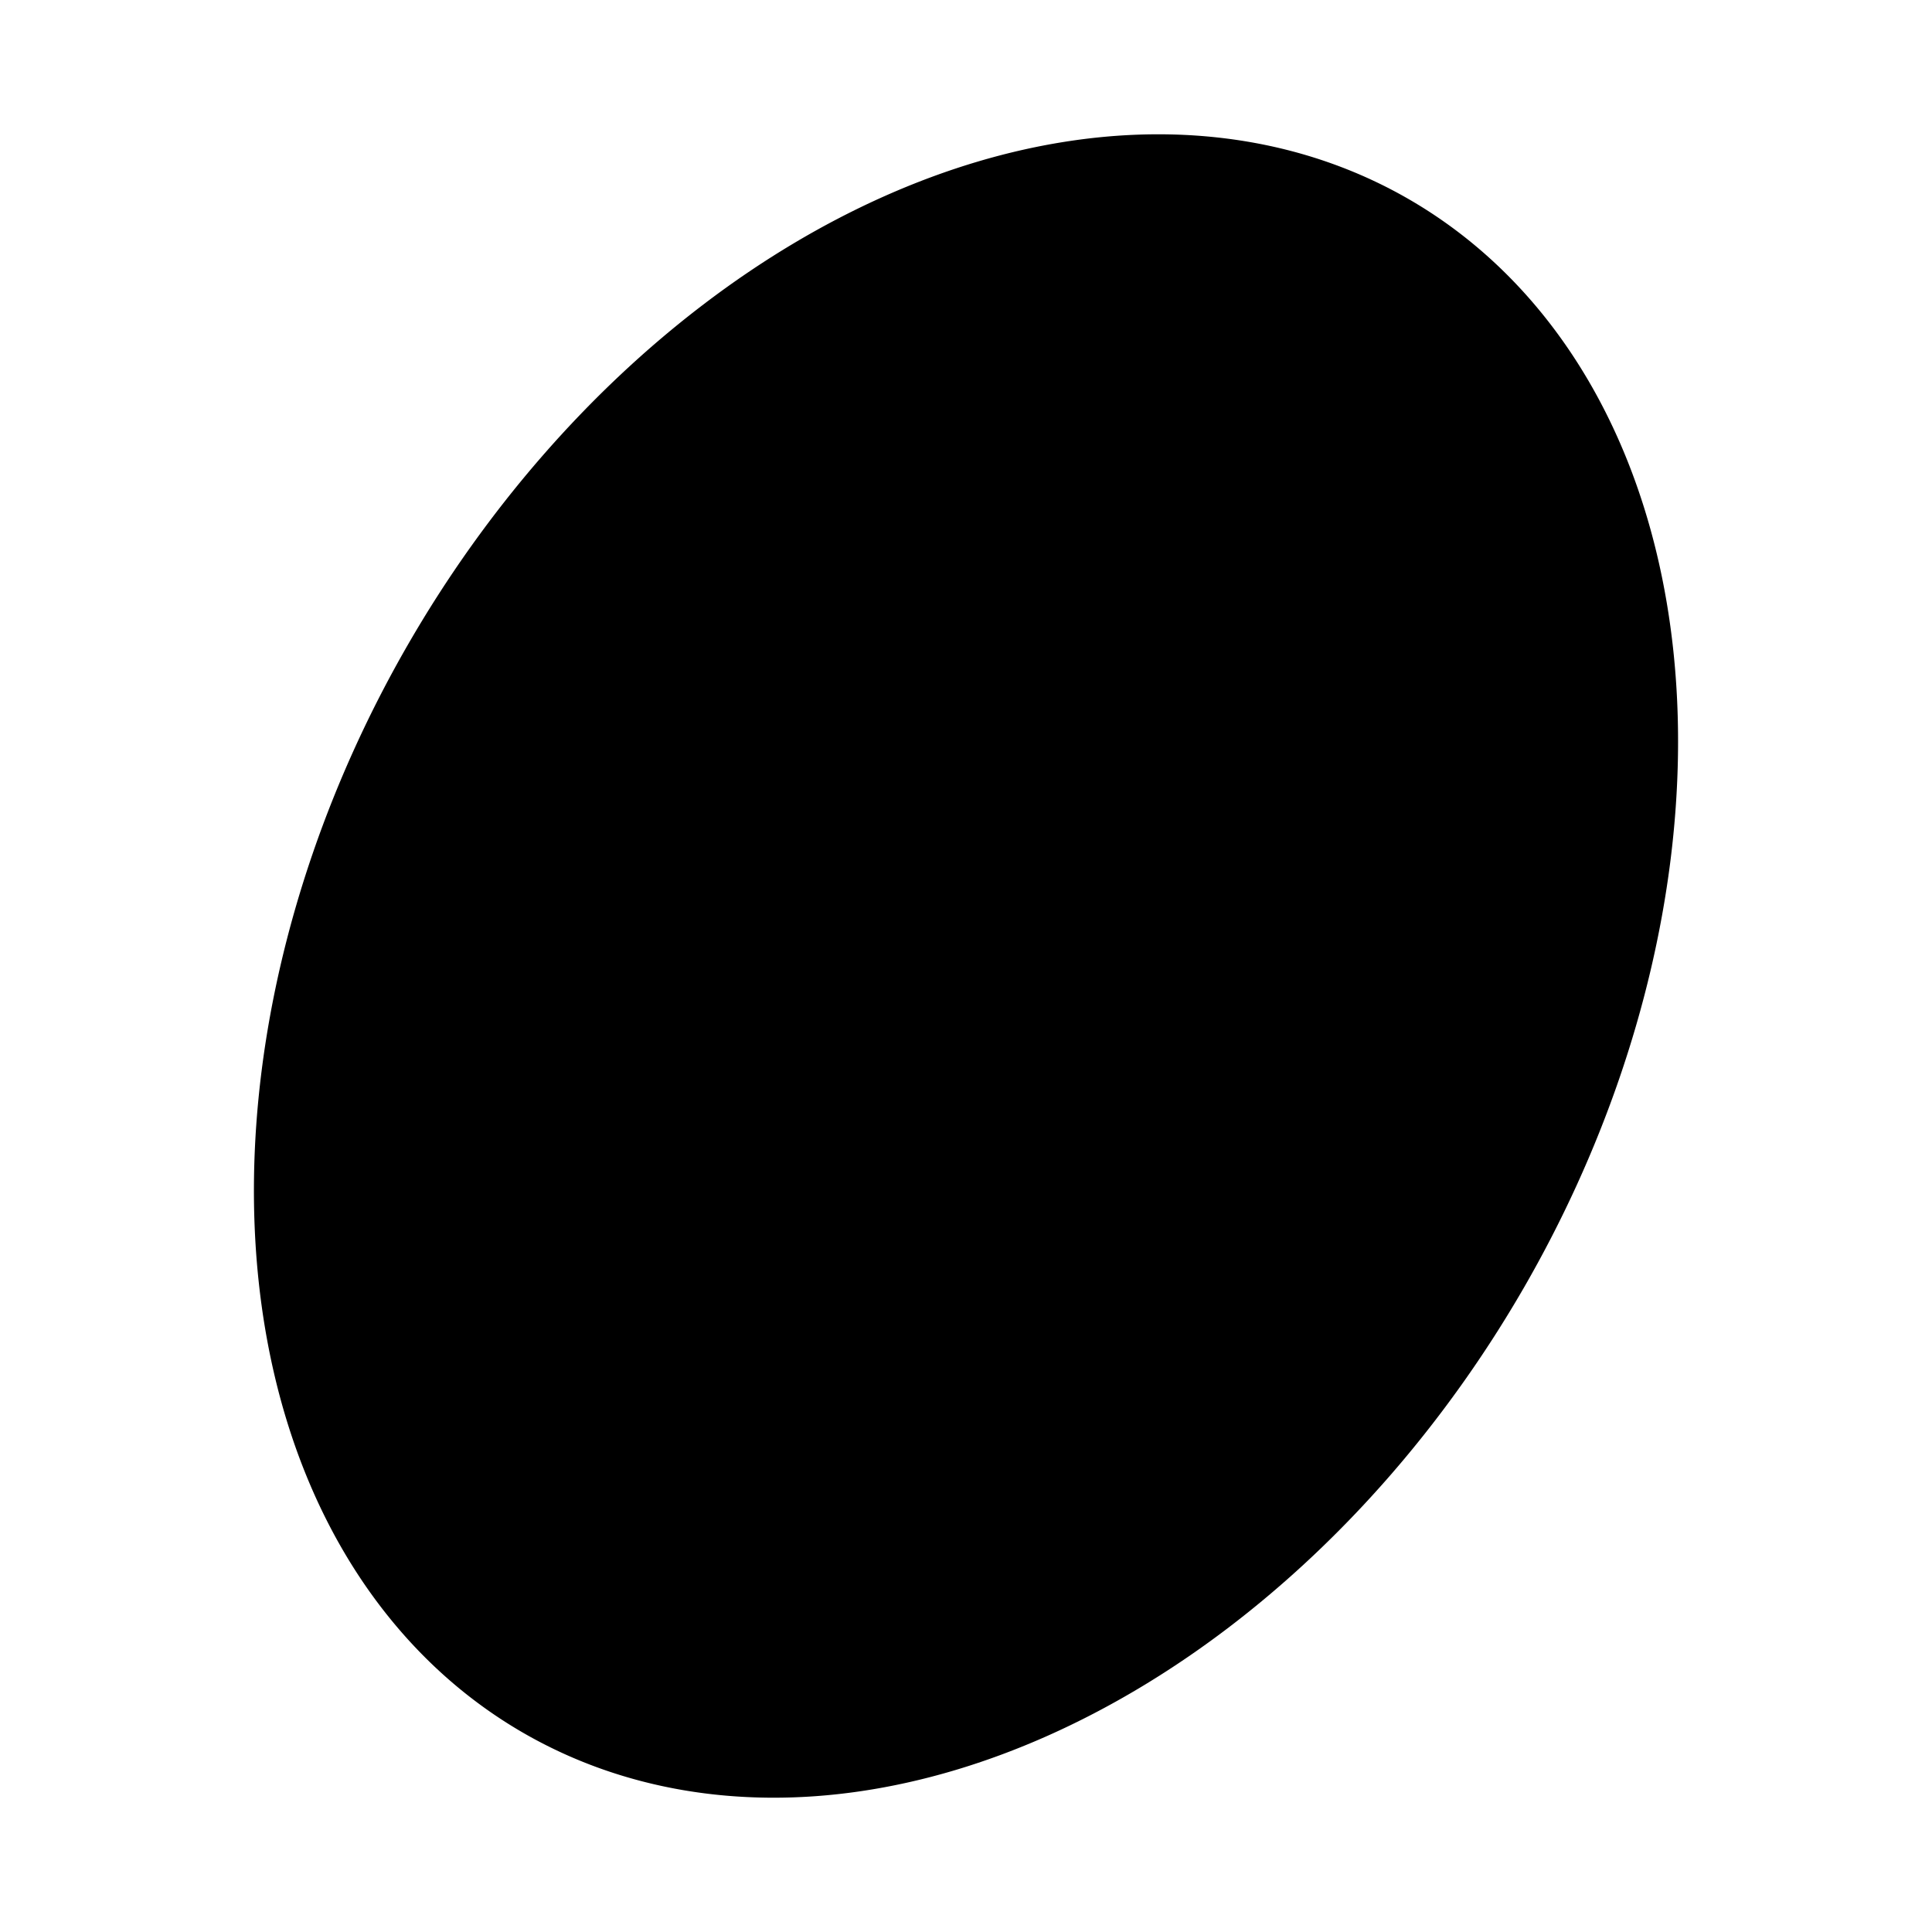 <svg viewBox="0 0 24 24" xmlns="http://www.w3.org/2000/svg"><path d="M17.5 2.474A8 11 30 0 1 18.928 16 8 11 30 0 1 6.5 21.526 8 11 30 0 1 5.072 8 8 11 30 0 1 17.5 2.474Z" style="stroke-width:1"/></svg>